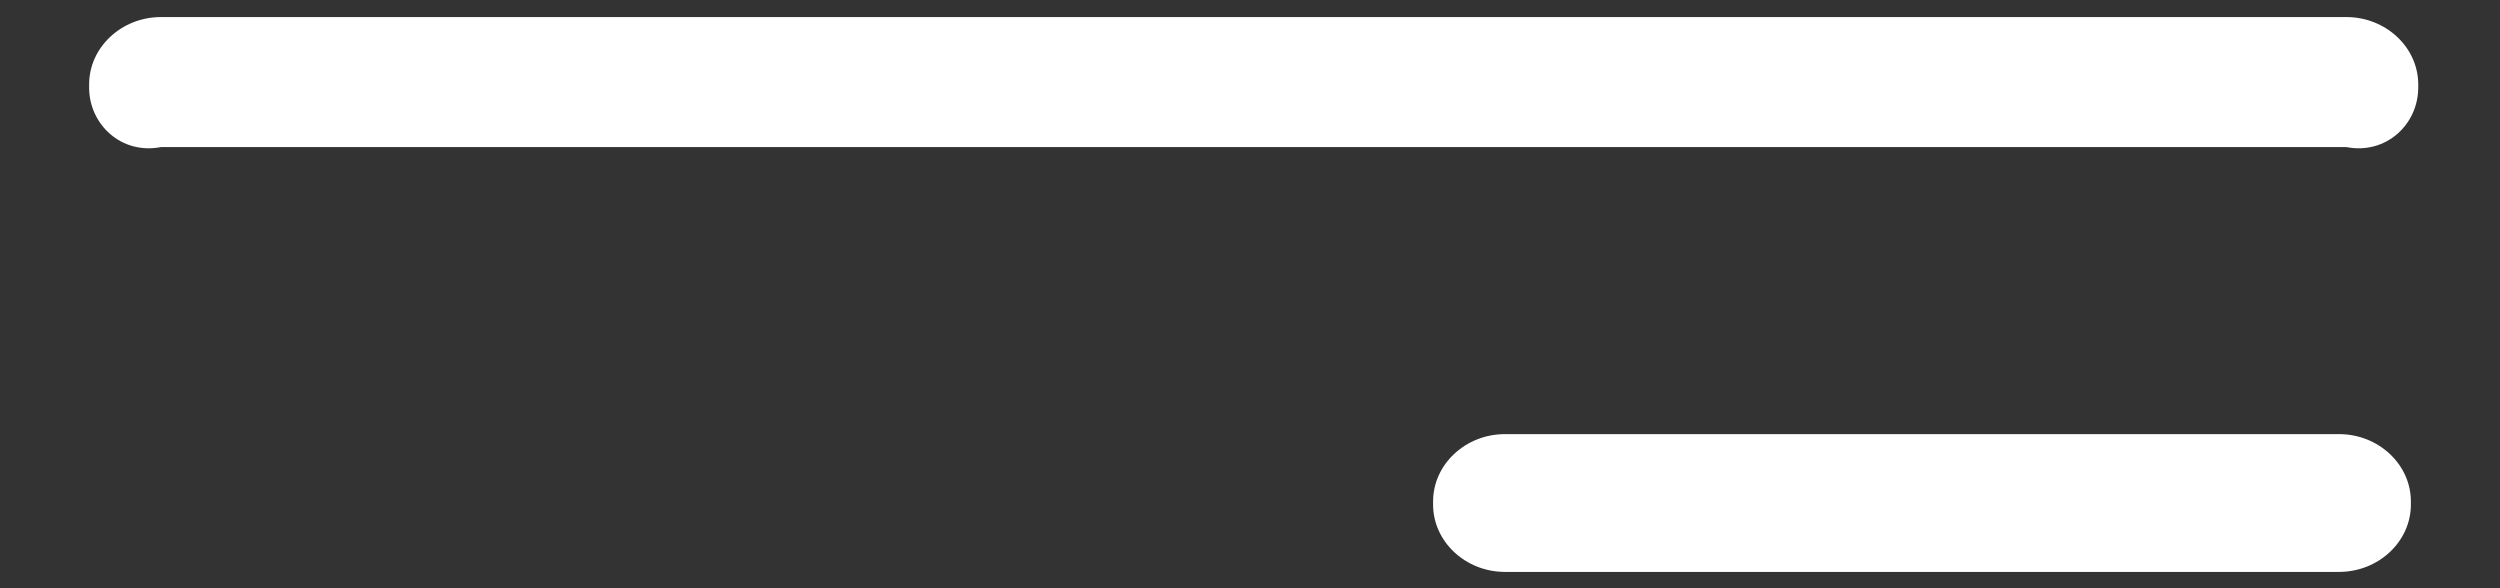 ﻿<?xml version="1.0" encoding="utf-8"?>
<svg version="1.1" xmlns:xlink="http://www.w3.org/1999/xlink" width="17px" height="4px" xmlns="http://www.w3.org/2000/svg">
  <rect width="100%" height="100%" fill="#333333" stroke="none"/>
  <g transform="matrix(1 0 0 1 -130 -348 )">
    <path d="M 16.444 0.595  C 16.444 0.847  16.224 1.053  15.955 1  L 1.095 1  C 0.826 1.053  0.606 0.847  0.606 0.595  L 0.606 0.574  C 0.606 0.322  0.826 0.116  1.095 0.116  L 15.955 0.116  C 16.224 0.116  16.444 0.322  16.444 0.574  L 16.444 0.595  Z M 16.394 3.431  C 16.394 3.683  16.174 3.889  15.905 3.889  L 10.234 3.889  C 9.965 3.889  9.745 3.683  9.745 3.431  L 9.745 3.41  C 9.745 3.158  9.965 2.952  10.234 2.952  L 15.905 2.952  C 16.174 2.952  16.394 3.158  16.394 3.41  L 16.394 3.431  Z " fill-rule="nonzero" fill="#ffffff" stroke="none" transform="matrix(1 0 0 1 130 348 )" />
  </g>
</svg>